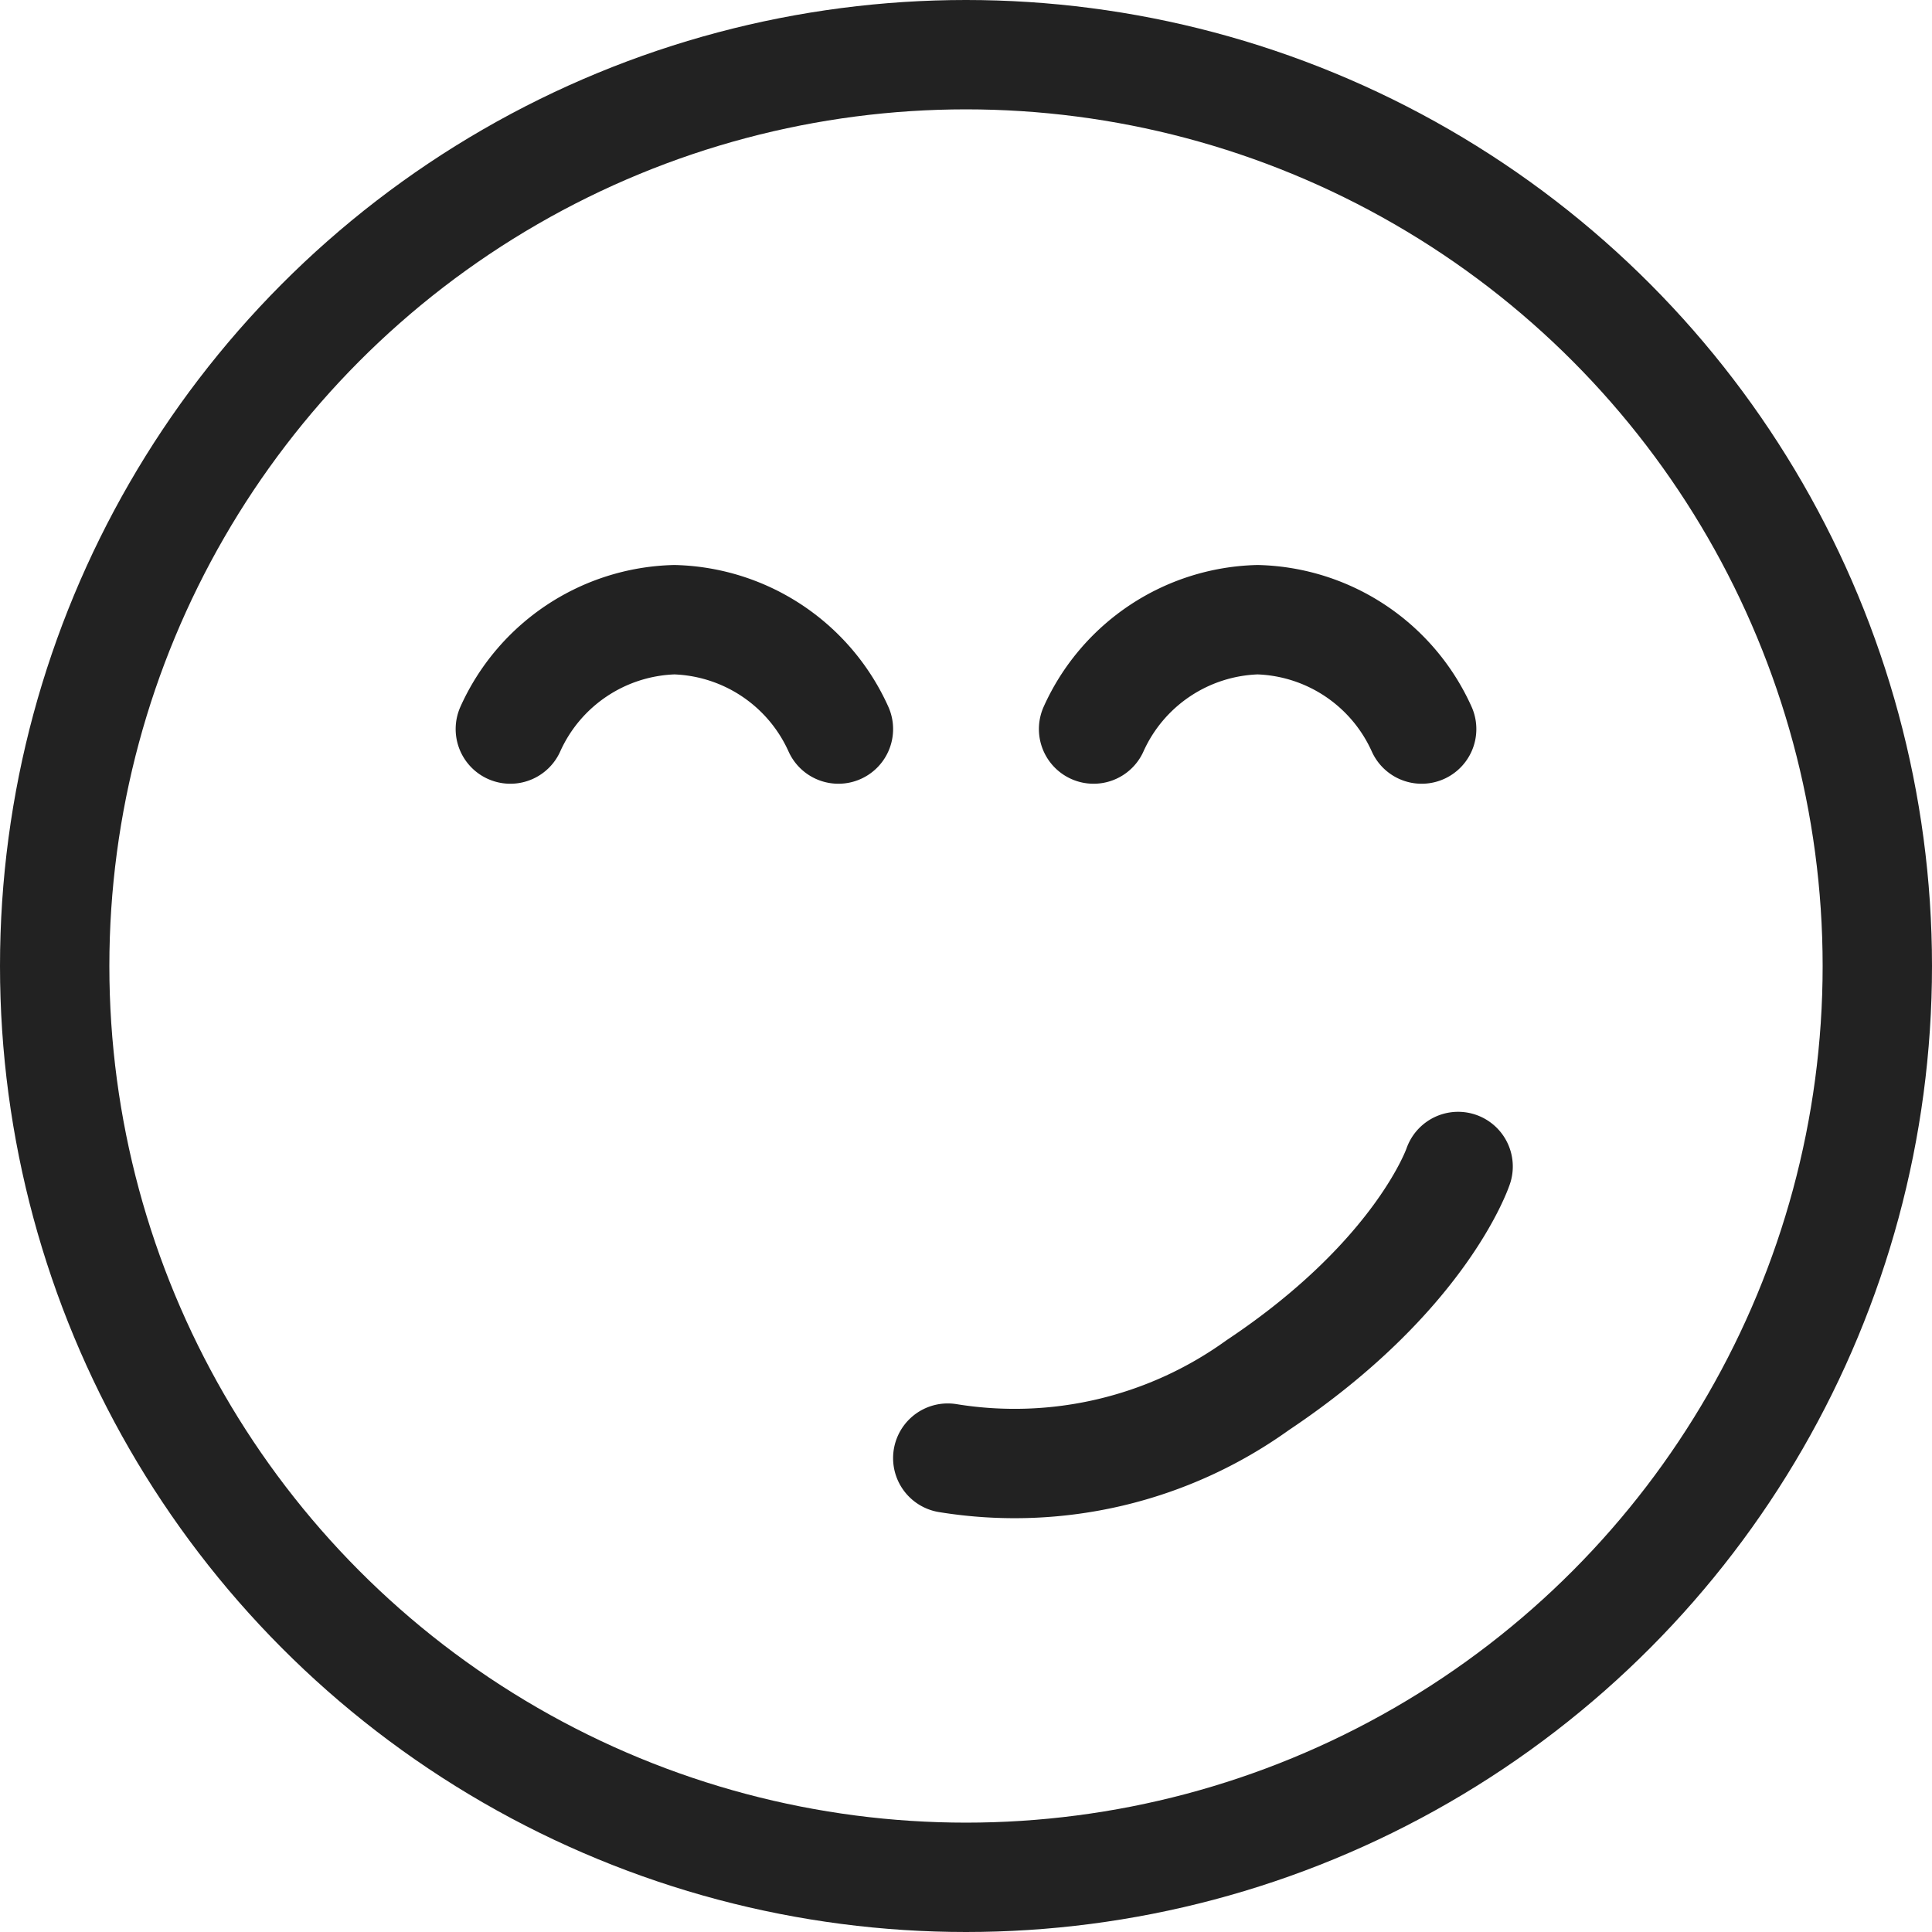 <svg id="smilie" xmlns="http://www.w3.org/2000/svg" width="53" height="53" viewBox="0 0 53 53">
  <g id="Ellipse_1265" data-name="Ellipse 1265" fill="none" stroke="#222" stroke-width="3">
    <circle cx="26.5" cy="26.5" r="26.5" stroke="none"/>
    <circle cx="26.5" cy="26.5" r="25" fill="none"/>
  </g>
  <path id="Path_2761" data-name="Path 2761" d="M10,1a11.416,11.416,0,0,0,8.5-2C23-4,24-7,24-7" transform="translate(16 39)" fill="none" stroke="#222" stroke-linecap="round" stroke-width="3"/>
  <path id="Path_2868" data-name="Path 2868" d="M8,1a5.088,5.088,0,0,1,4.5-3A5.088,5.088,0,0,1,17,1" transform="translate(6 19)" fill="none" stroke="#222" stroke-linecap="round" stroke-width="3"/>
  <path id="Path_2869" data-name="Path 2869" d="M8,1a5.088,5.088,0,0,1,4.5-3A5.088,5.088,0,0,1,17,1" transform="translate(22 19)" fill="none" stroke="#222" stroke-linecap="round" stroke-width="3"/>
</svg>
